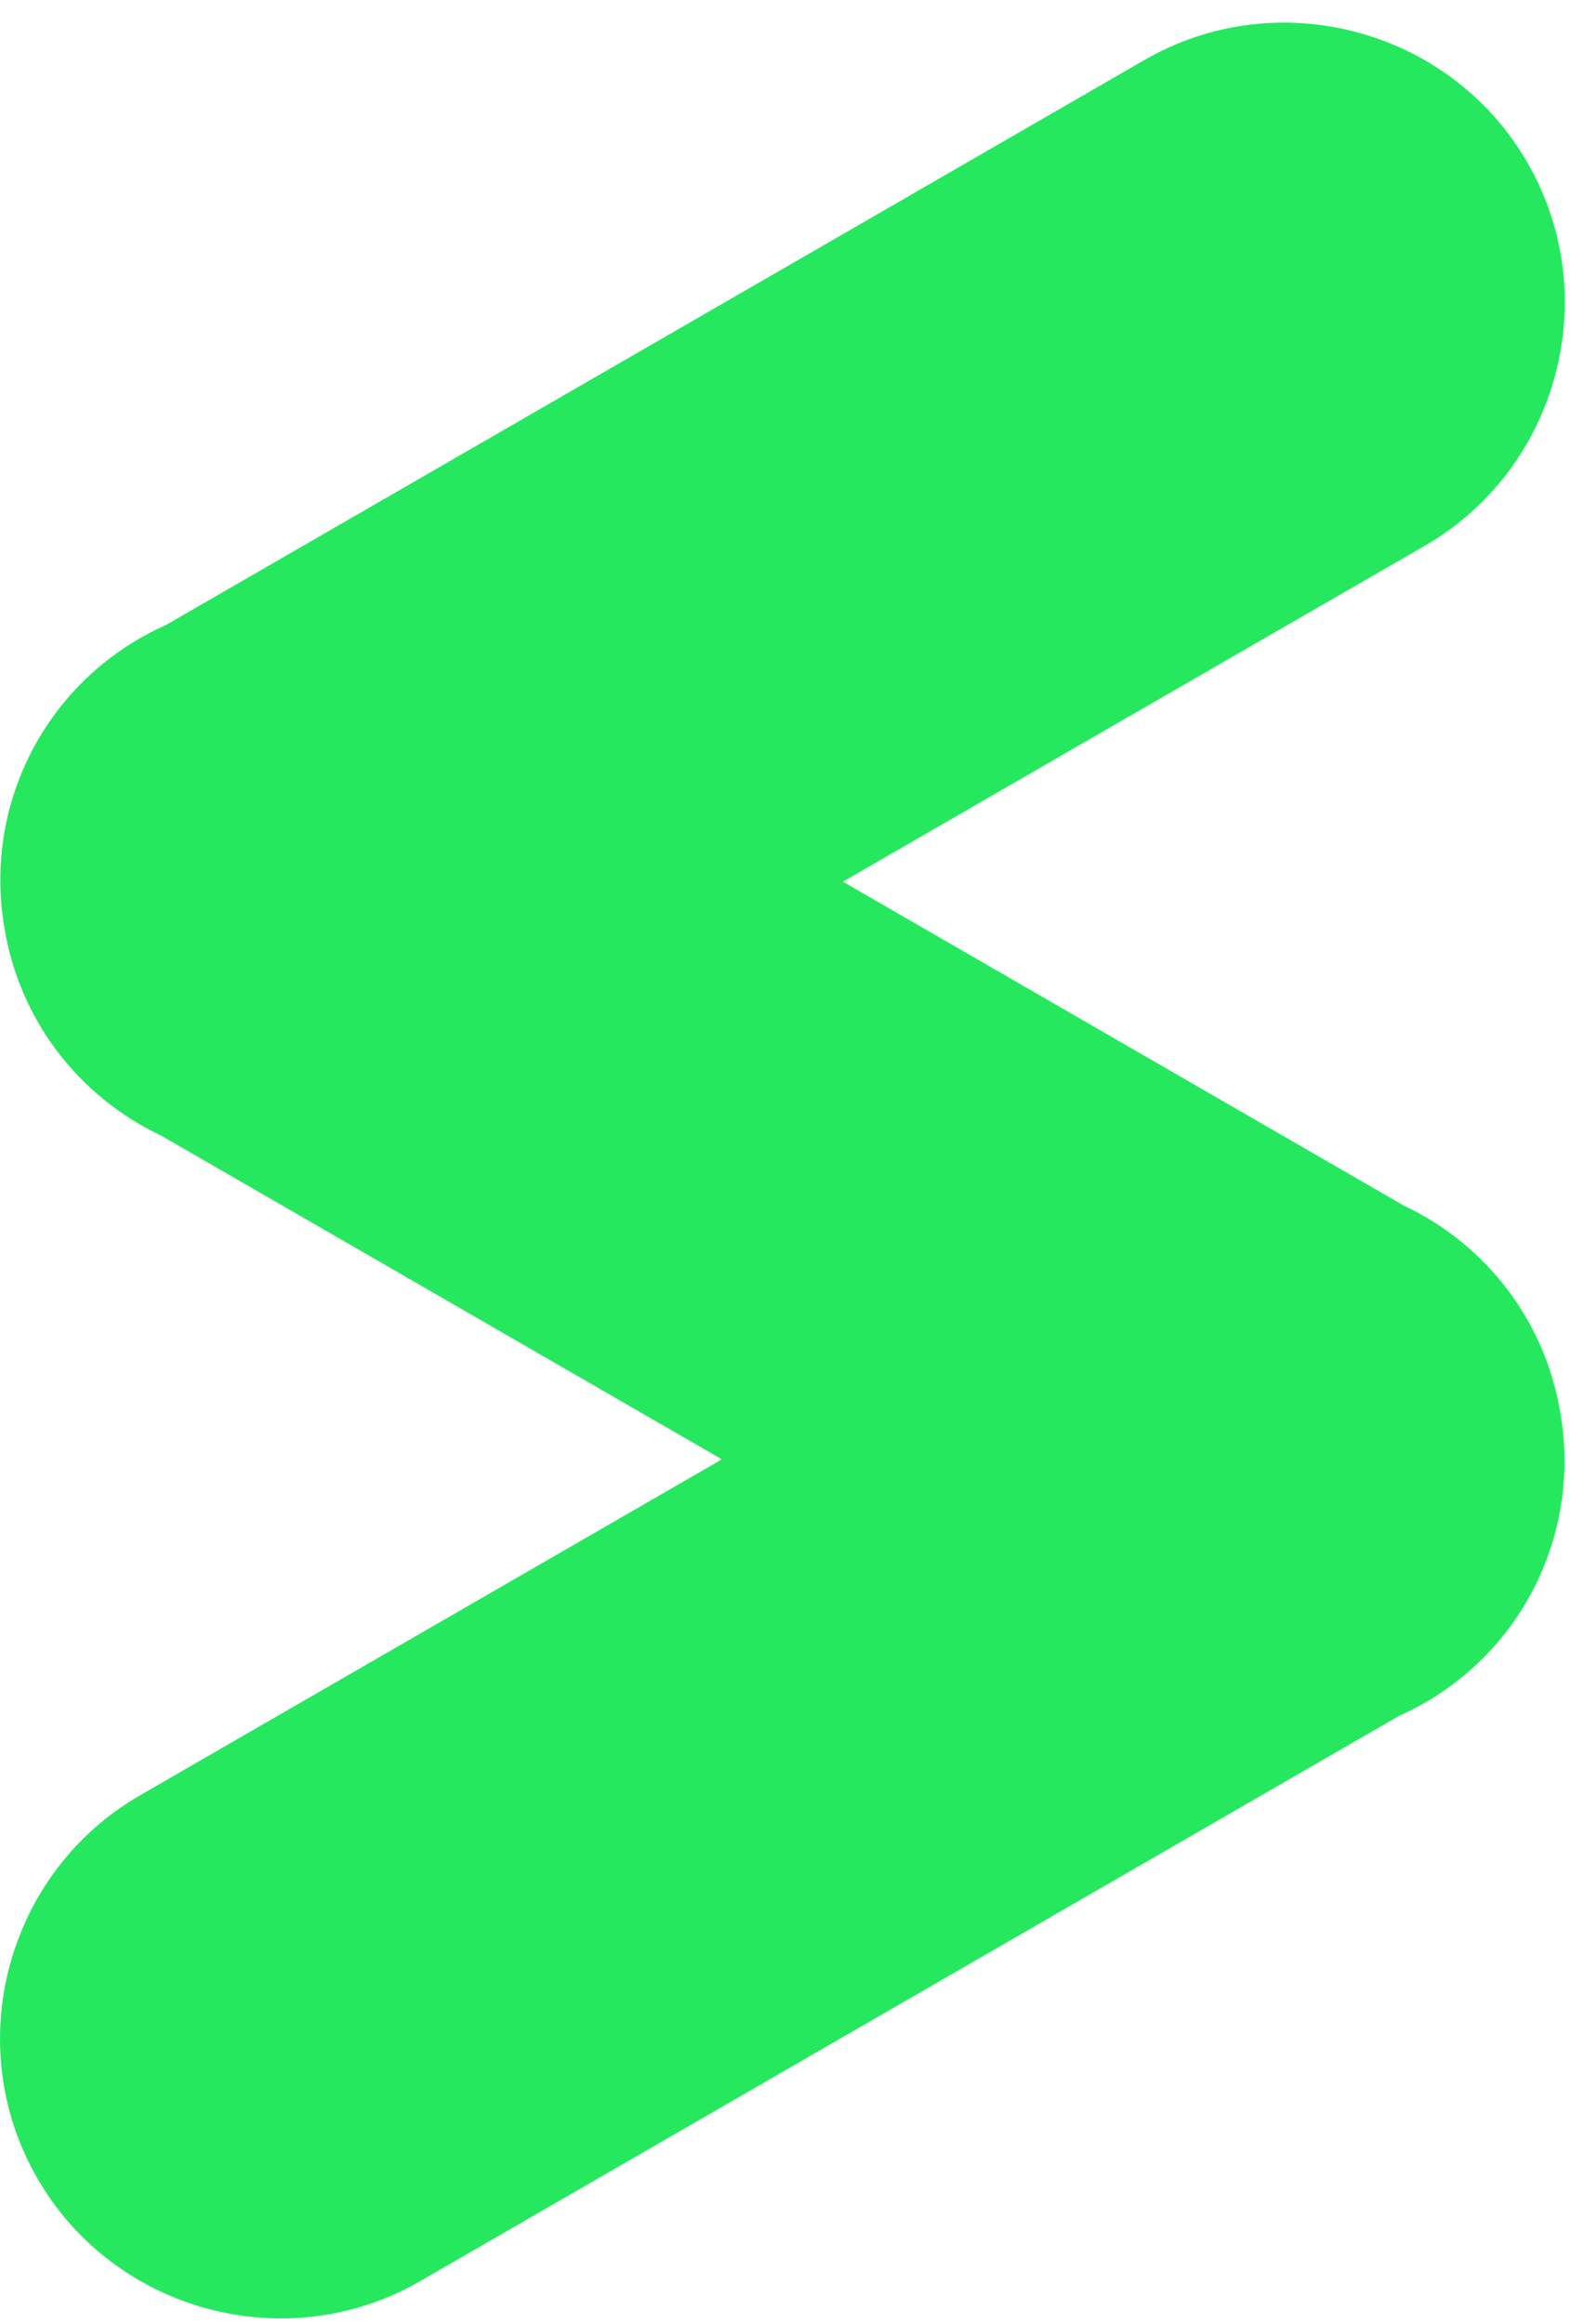 <svg width="100%" height="100%" viewBox="0 0 25 37" fill="none" xmlns="http://www.w3.org/2000/svg">
<path fill-rule="evenodd" clip-rule="evenodd" d="M14.571 3.064L18.224 0.955C20.351 -0.273 23.095 0.463 24.322 2.589C25.55 4.715 24.814 7.46 22.689 8.688L17.592 11.629L13.422 14.037L22.35 19.192C23.676 19.815 24.605 21.045 24.844 22.482C25.199 24.501 24.143 26.487 22.276 27.319L6.693 36.316C4.566 37.544 1.822 36.808 0.595 34.681C-0.633 32.556 0.103 29.811 2.228 28.584L11.495 23.234L2.567 18.08C1.241 17.455 0.31 16.224 0.073 14.785C-0.281 12.768 0.775 10.783 2.642 9.951L14.549 3.077L14.571 3.064Z" fill="#25E85F"/>
</svg>
